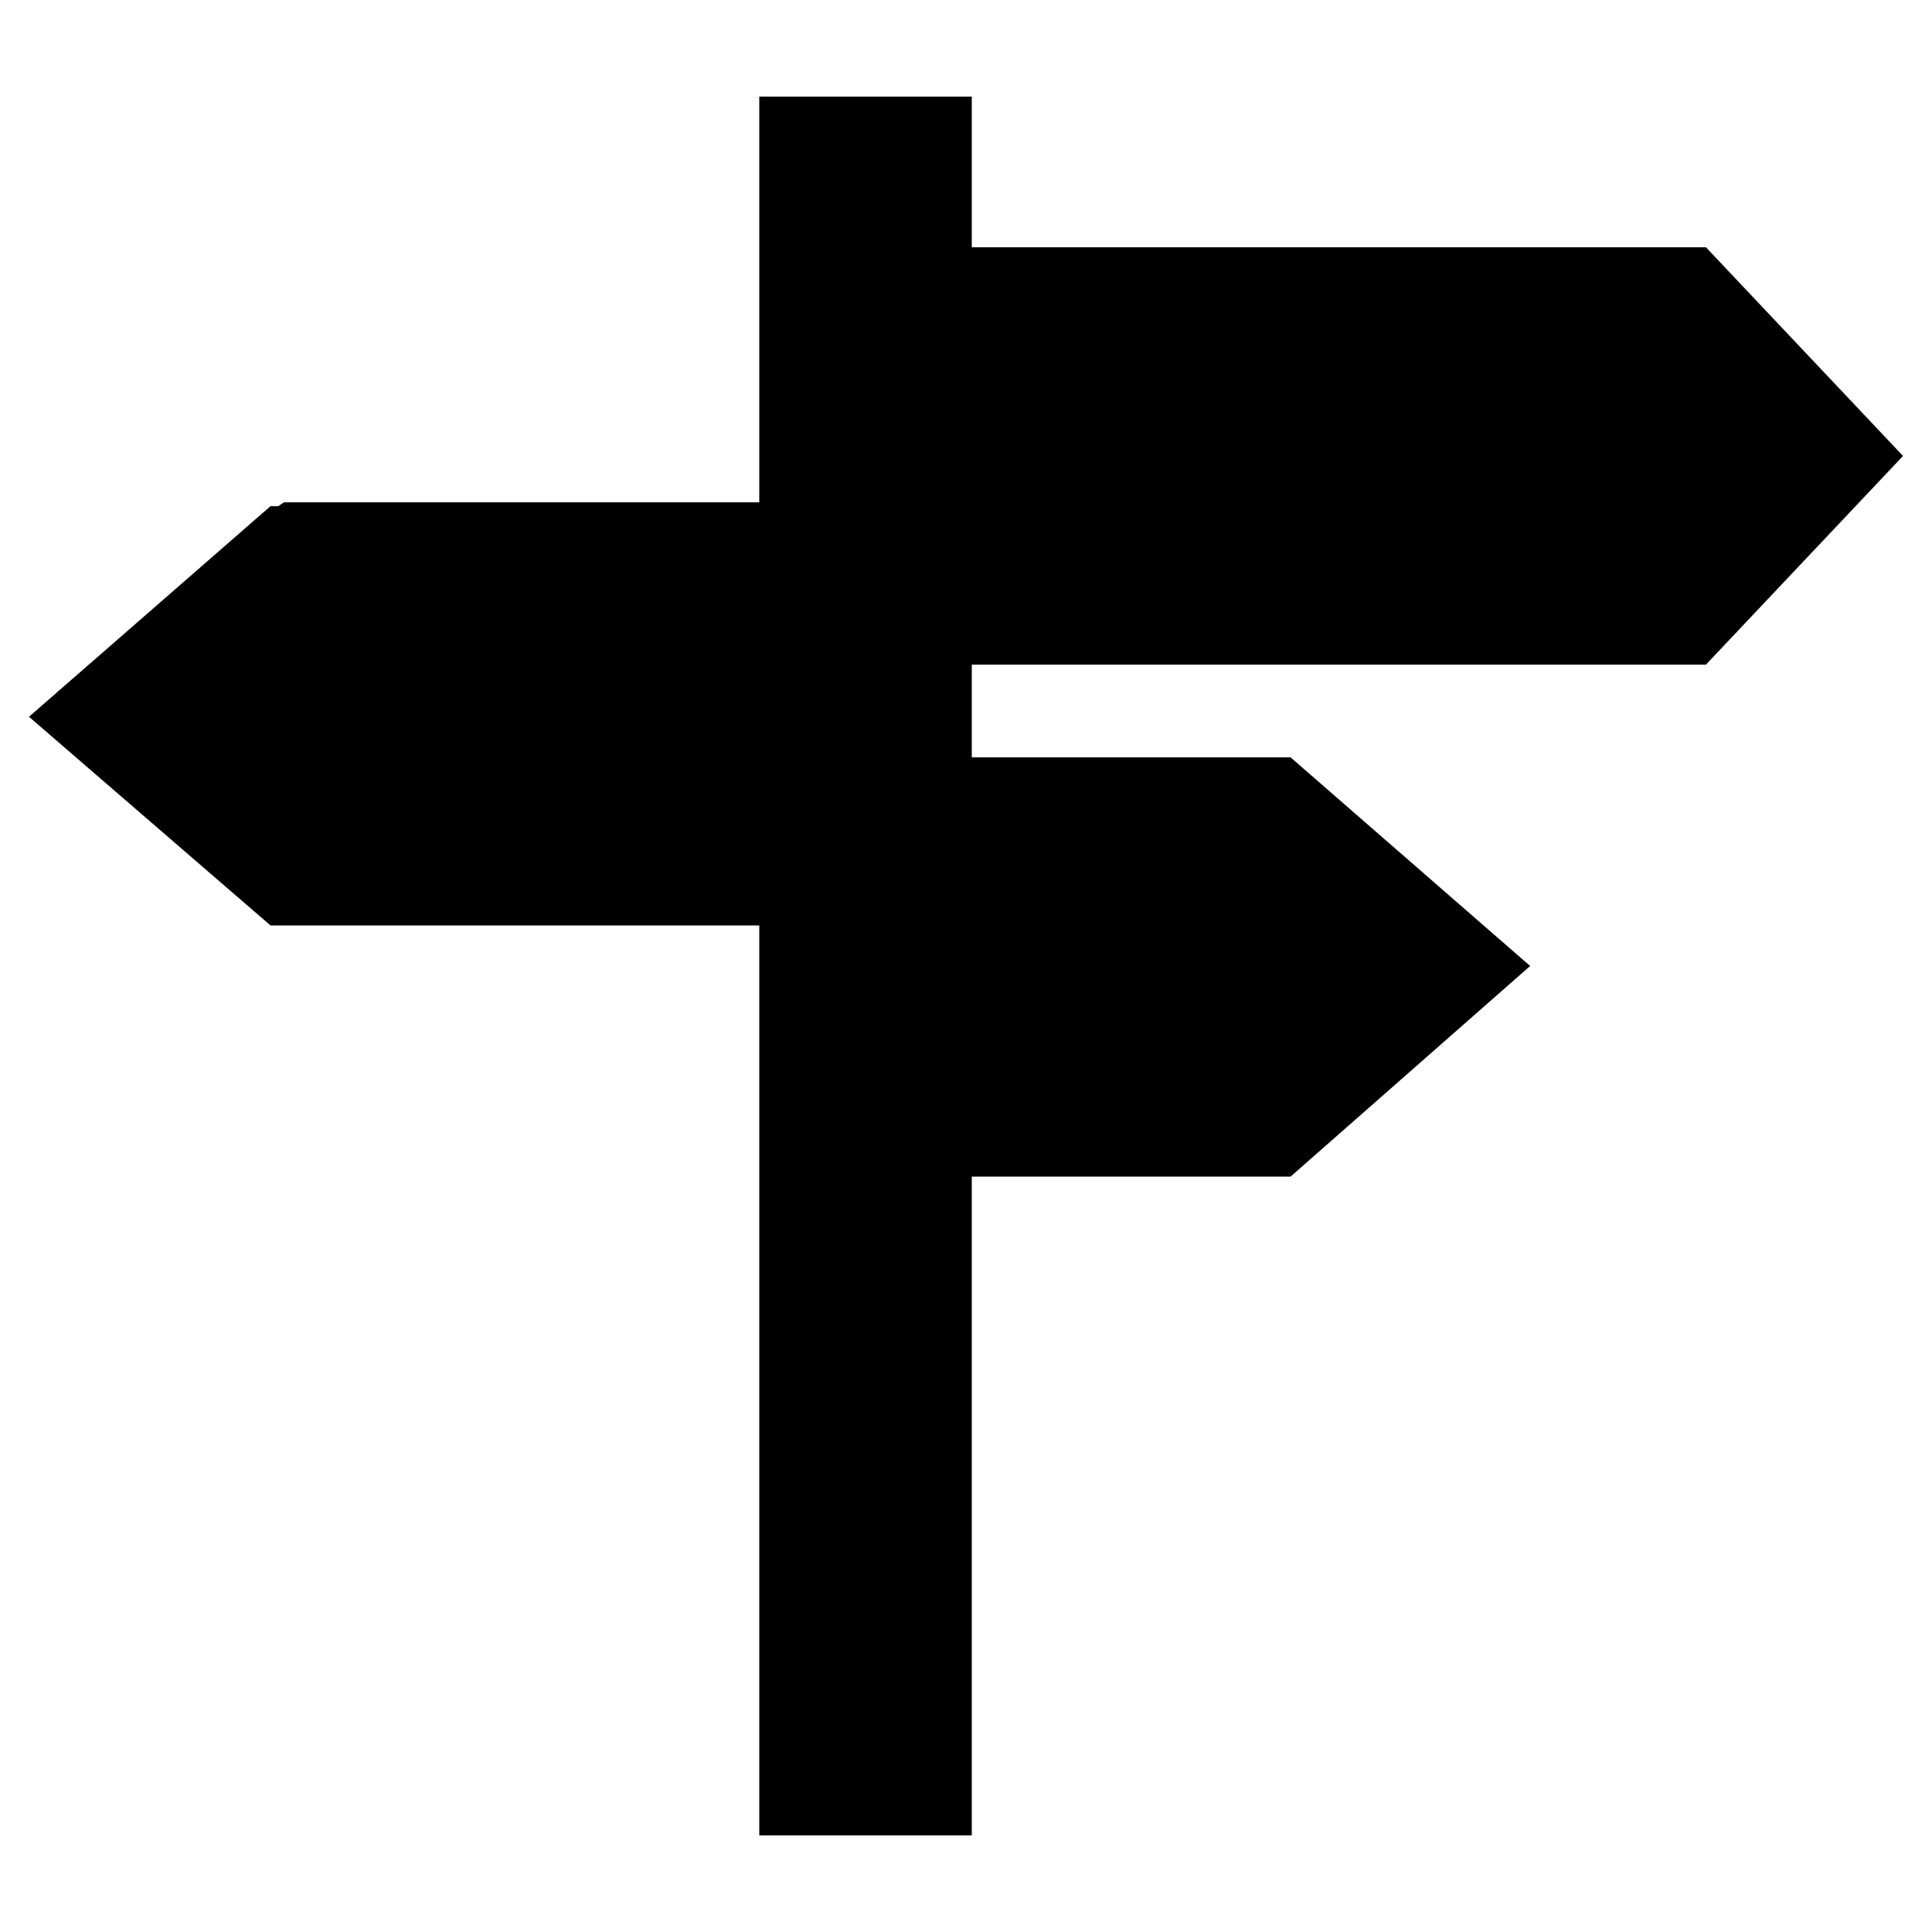 <svg xmlns="http://www.w3.org/2000/svg" xmlns:xlink="http://www.w3.org/1999/xlink" version="1.1" id="Layer_1" x="0px" y="0px" viewBox="0 0 100 100" enable-background="new 0 0 100 100" xml:space="preserve" height="100px" width="100px">
<polygon points="67.6,34.4 88.3,34.4 98.5,23.6 88.3,12.8 67.6,12.8 50.3,12.8 50.3,5 39.3,5 39.3,26 21,26 14.7,26 14.4,26.2   14,26.2 1.5,37.1 14,47.9 20.4,47.9 39.3,47.9 39.3,95 50.3,95 50.3,60.9 60.4,60.9 66.8,60.9 79.2,50 66.8,39.2 60.4,39.2   50.3,39.2 50.3,34.4 "/>
</svg>